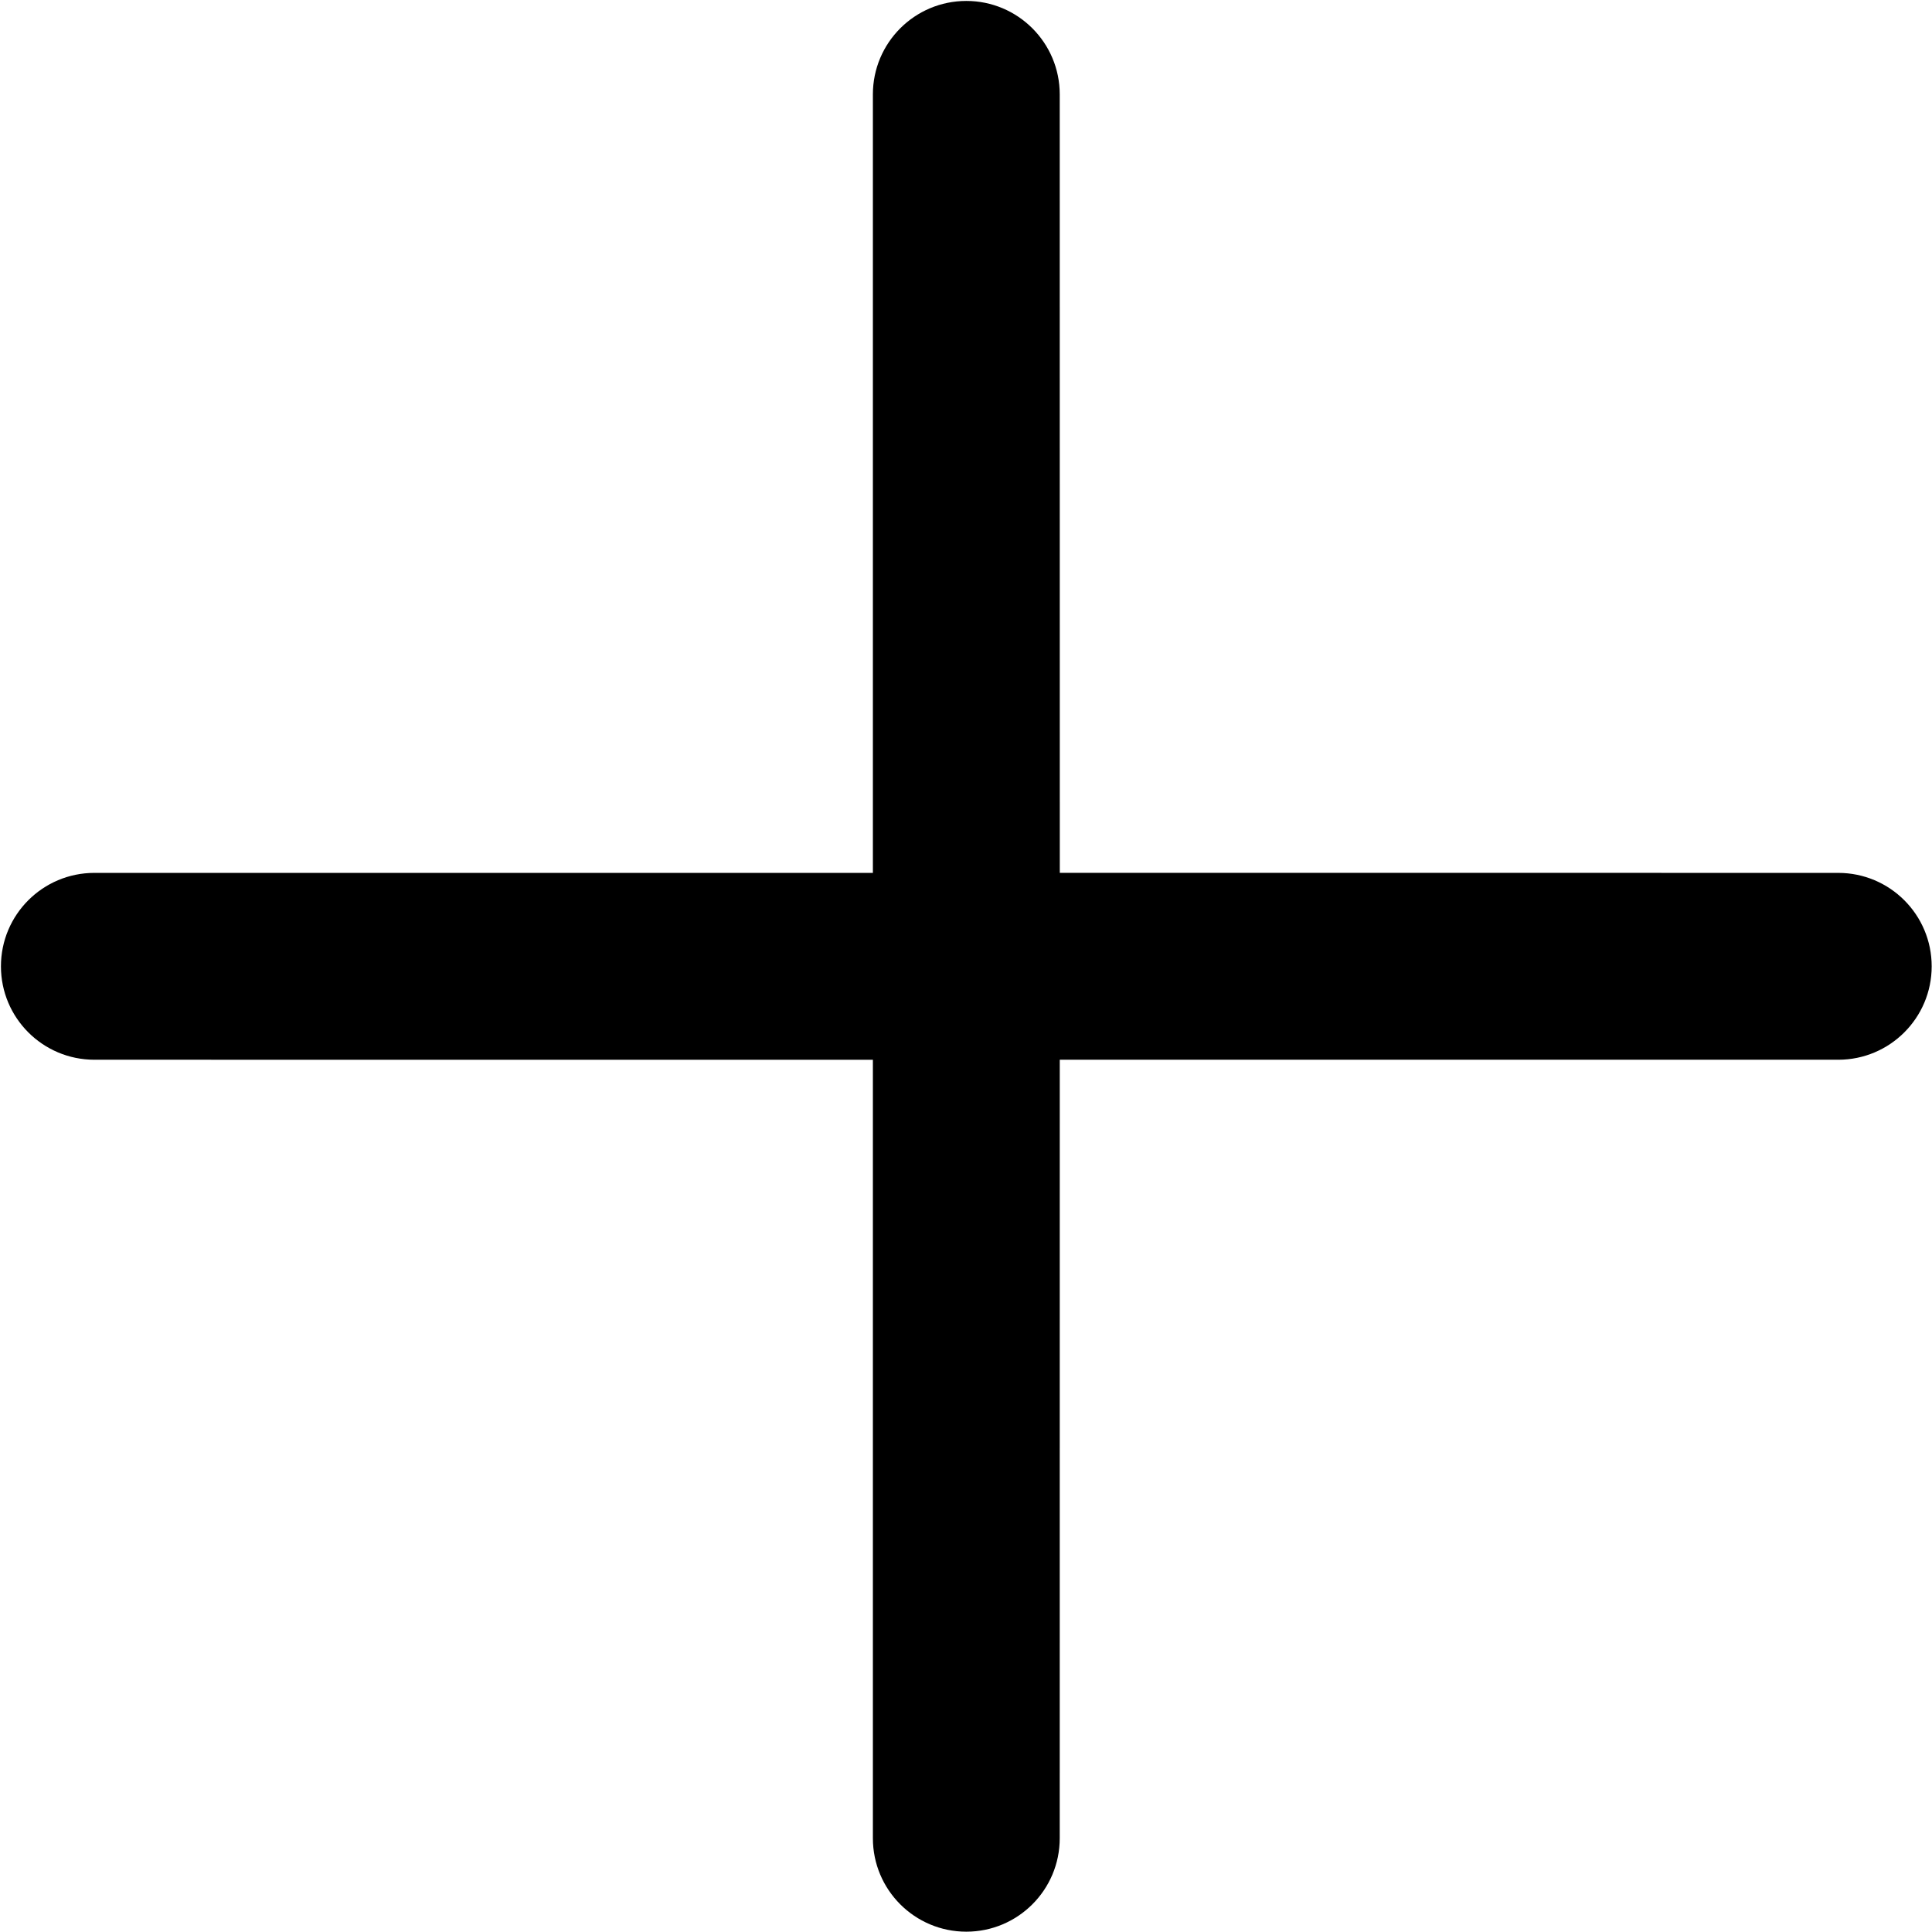 <?xml version="1.0" encoding="UTF-8" standalone="no"?>
<svg
        width="512"
        height="512"
        viewBox="0 0 512 512"
        fill="none"
        version="1.1"
        xmlns="http://www.w3.org/2000/svg"
>
    <path
            fill="currentColor"
            d="m 256.082,0.25 c -13.673,5.9419e-4 -24.758,11.087 -24.758,24.76 V 231.324 H 25.008 c -13.673,0 -24.758,11.085 -24.758,24.758 -2.971e-4,13.673 11.085,24.757 24.758,24.758 l 206.316,0.01 v 206.307 c 0,13.673 11.085,24.758 24.758,24.758 13.673,0 24.757,-11.085 24.758,-24.758 l 0.01,-206.316 h 206.307 c 13.673,0 24.758,-11.083 24.758,-24.756 0,-13.673 -11.085,-24.759 -24.758,-24.76 l -206.299,-0.018 -0.018,-206.301 C 280.839,11.333 269.755,0.249 256.082,0.25 Z"/>
</svg>
